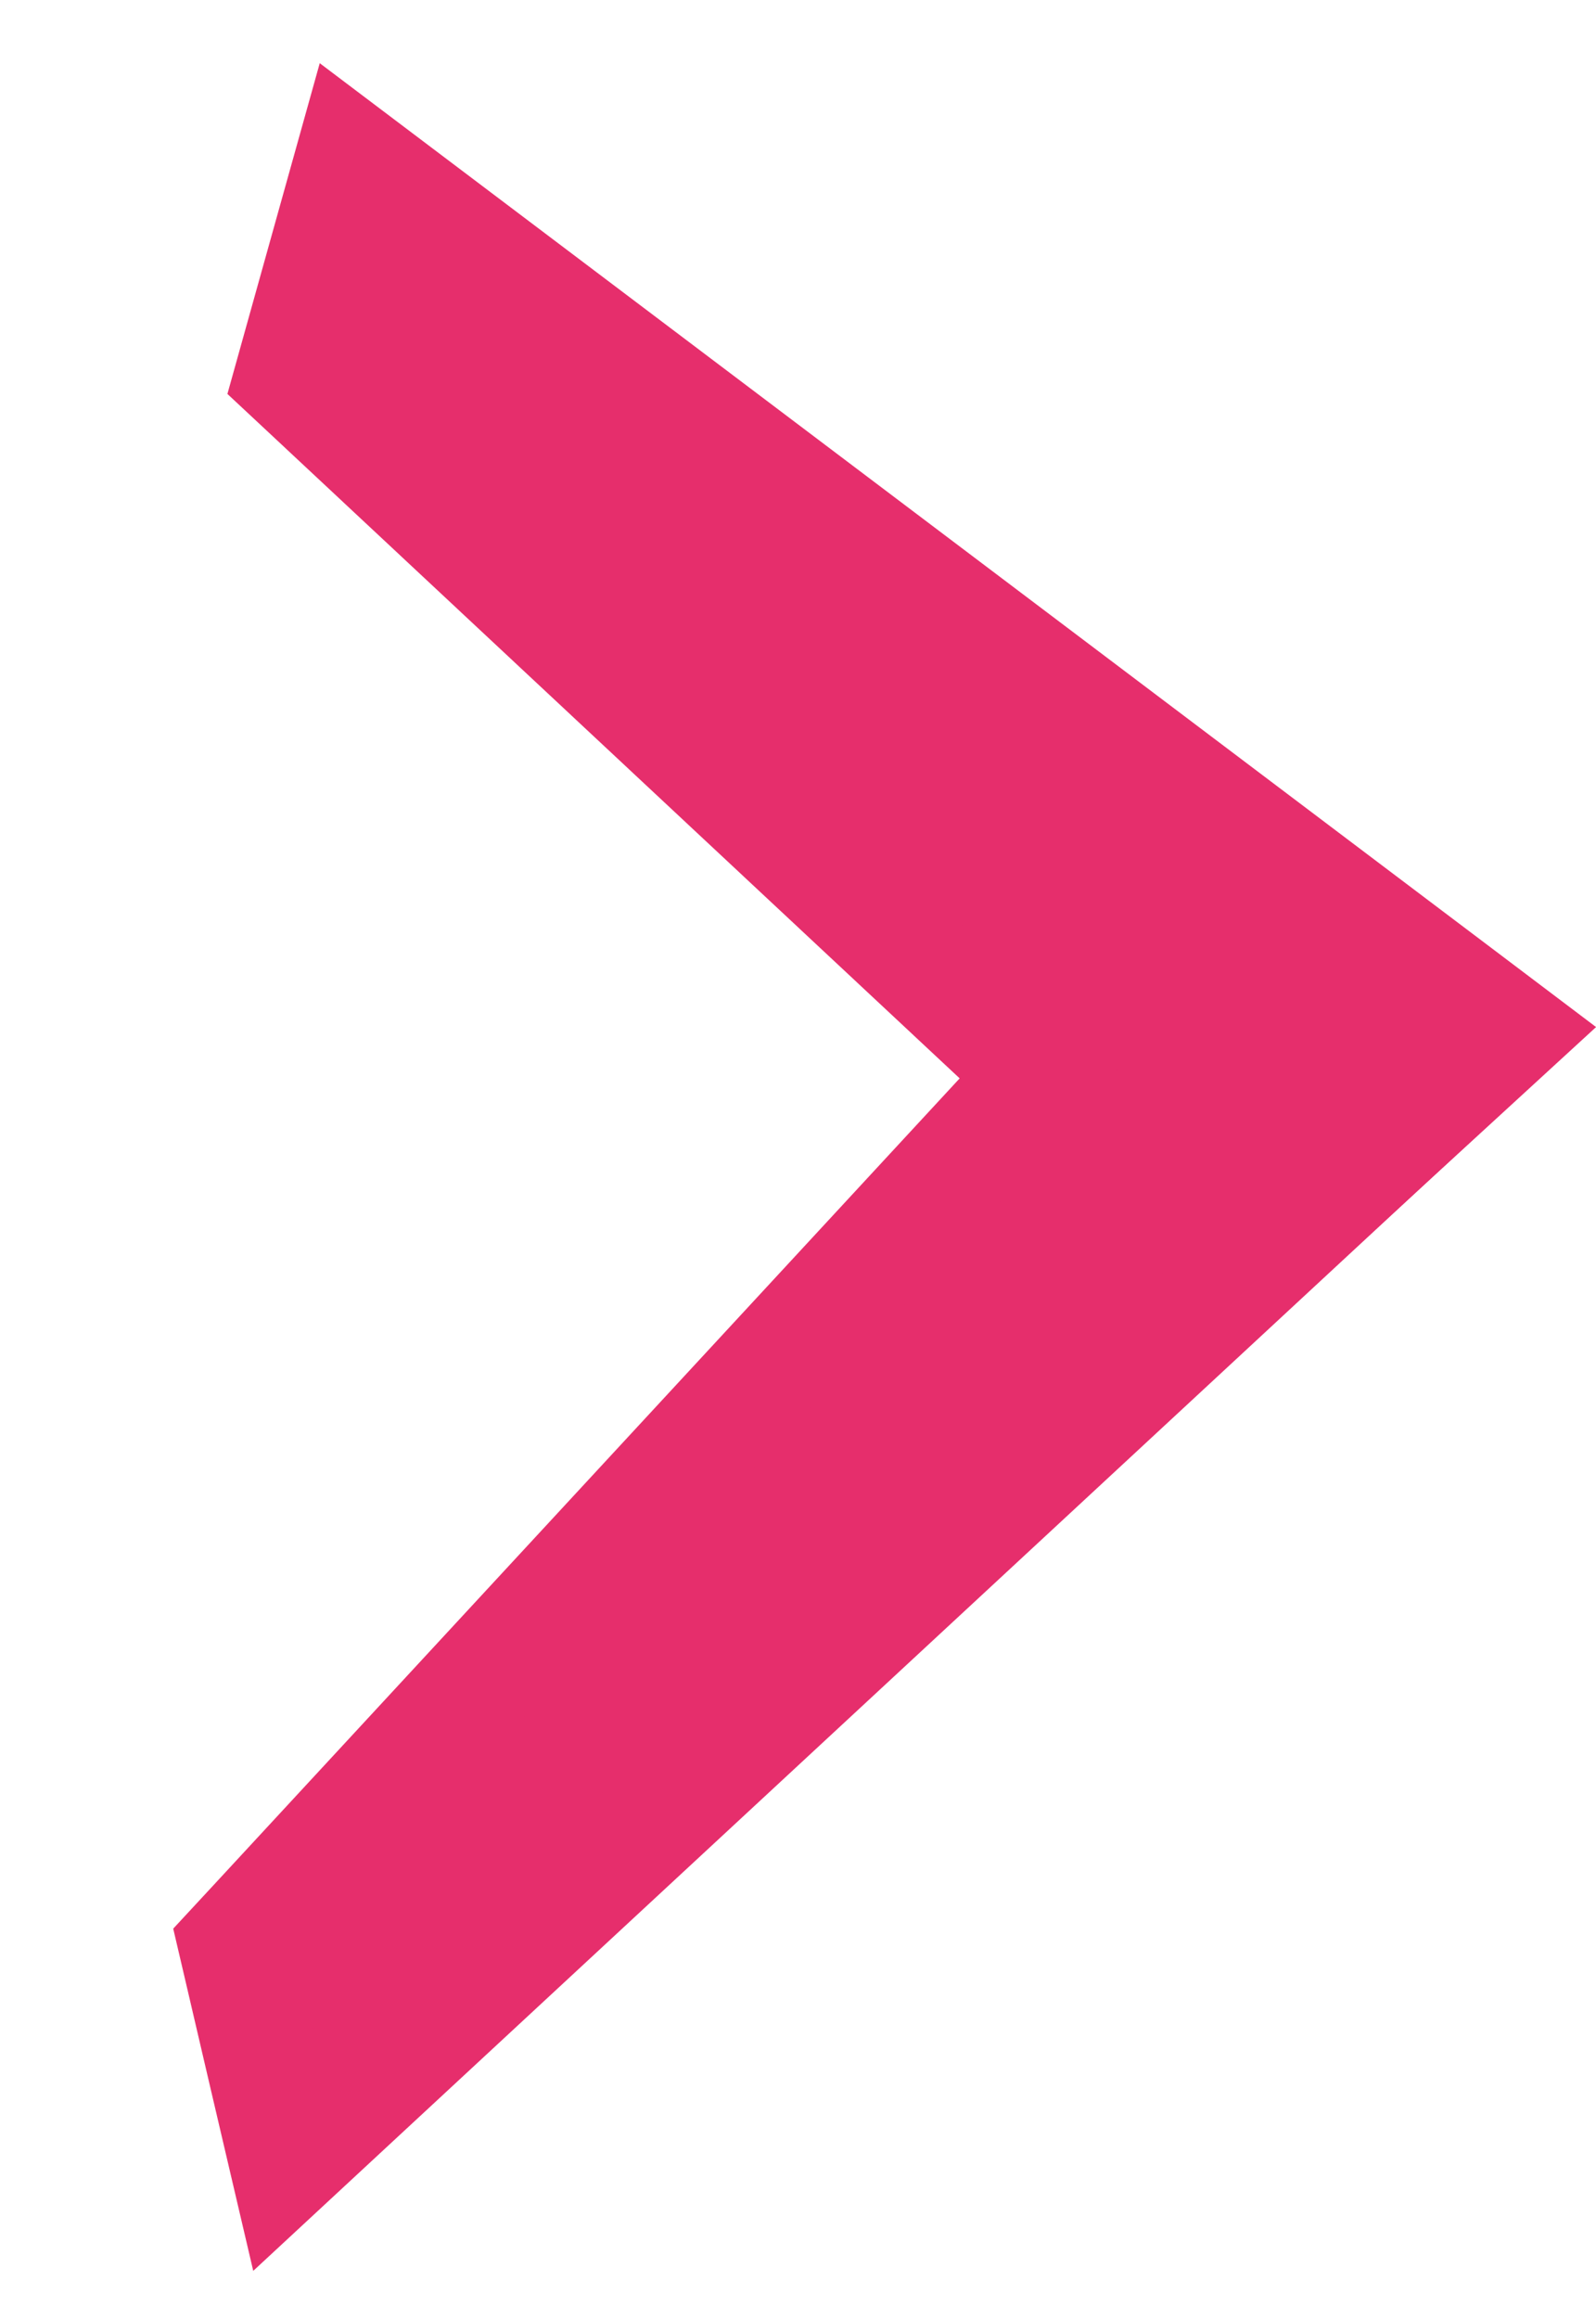 <svg xmlns="http://www.w3.org/2000/svg" width="14.061" height="20.419" viewBox="0 0 14.061 20.419">
  <g id="Group_10" data-name="Group 10" transform="translate(-13.837 310.721) rotate(-90)">
    <g id="Path_19" data-name="Path 19" transform="translate(293.471 15.81) rotate(45)" fill="#e62e6c">
      <path d="M 13.541 2.202 L 12.92 2.178 L -0.019 1.688 L -0.879 1.655 L -0.425 0.924 L 0.02 0.208 L 0.16 -0.018 L 0.425 -0.028 L 12.618 -0.5 L 13.053 -0.516 L 13.13 -0.088 L 13.431 1.59 L 13.541 2.202 Z" stroke="none"/>
      <path d="M 12.638 -5.960464477539062e-07 L 0.445 0.472 L -4.76837158203125e-06 1.188 L 12.939 1.678 L 12.638 -5.960464477539062e-07 M 13.468 -1.033 L 13.622 -0.177 L 13.923 1.502 L 14.143 2.725 L 12.901 2.678 L -0.038 2.187 L -1.757 2.122 L -0.85 0.66 L -0.405 -0.056 L -0.125 -0.507 L 0.406 -0.527 L 12.599 -0.999 L 13.468 -1.033 Z" stroke="none" fill="#e62e6c"/>
    </g>
    <g id="Path_22" data-name="Path 22" transform="matrix(0.643, -0.766, 0.766, 0.643, 300.053, 25.035)" fill="#e62e6c">
      <path d="M -0.574 2.556 L -0.496 1.96 L -0.23 -0.065 L -0.17 -0.524 L 0.292 -0.499 L 11.037 0.07 L 11.34 0.086 L 11.466 0.363 L 11.858 1.227 L 12.161 1.895 L 11.428 1.933 L 0.026 2.525 L -0.574 2.556 Z" stroke="none"/>
      <path d="M 0.266 3.814697265625e-06 L -4.76837158203125e-06 2.025 L 11.402 1.433 L 11.01 0.569 L 0.266 3.814697265625e-06 M -0.605 -1.048 L 0.319 -0.999 L 11.063 -0.429 L 11.67 -0.397 L 11.921 0.156 L 12.313 1.02 L 12.919 2.356 L 11.454 2.432 L 0.052 3.024 L -1.148 3.086 L -0.992 1.895 L -0.726 -0.13 L -0.605 -1.048 Z" stroke="none" fill="#e62e6c"/>
    </g>
  </g>
</svg>
